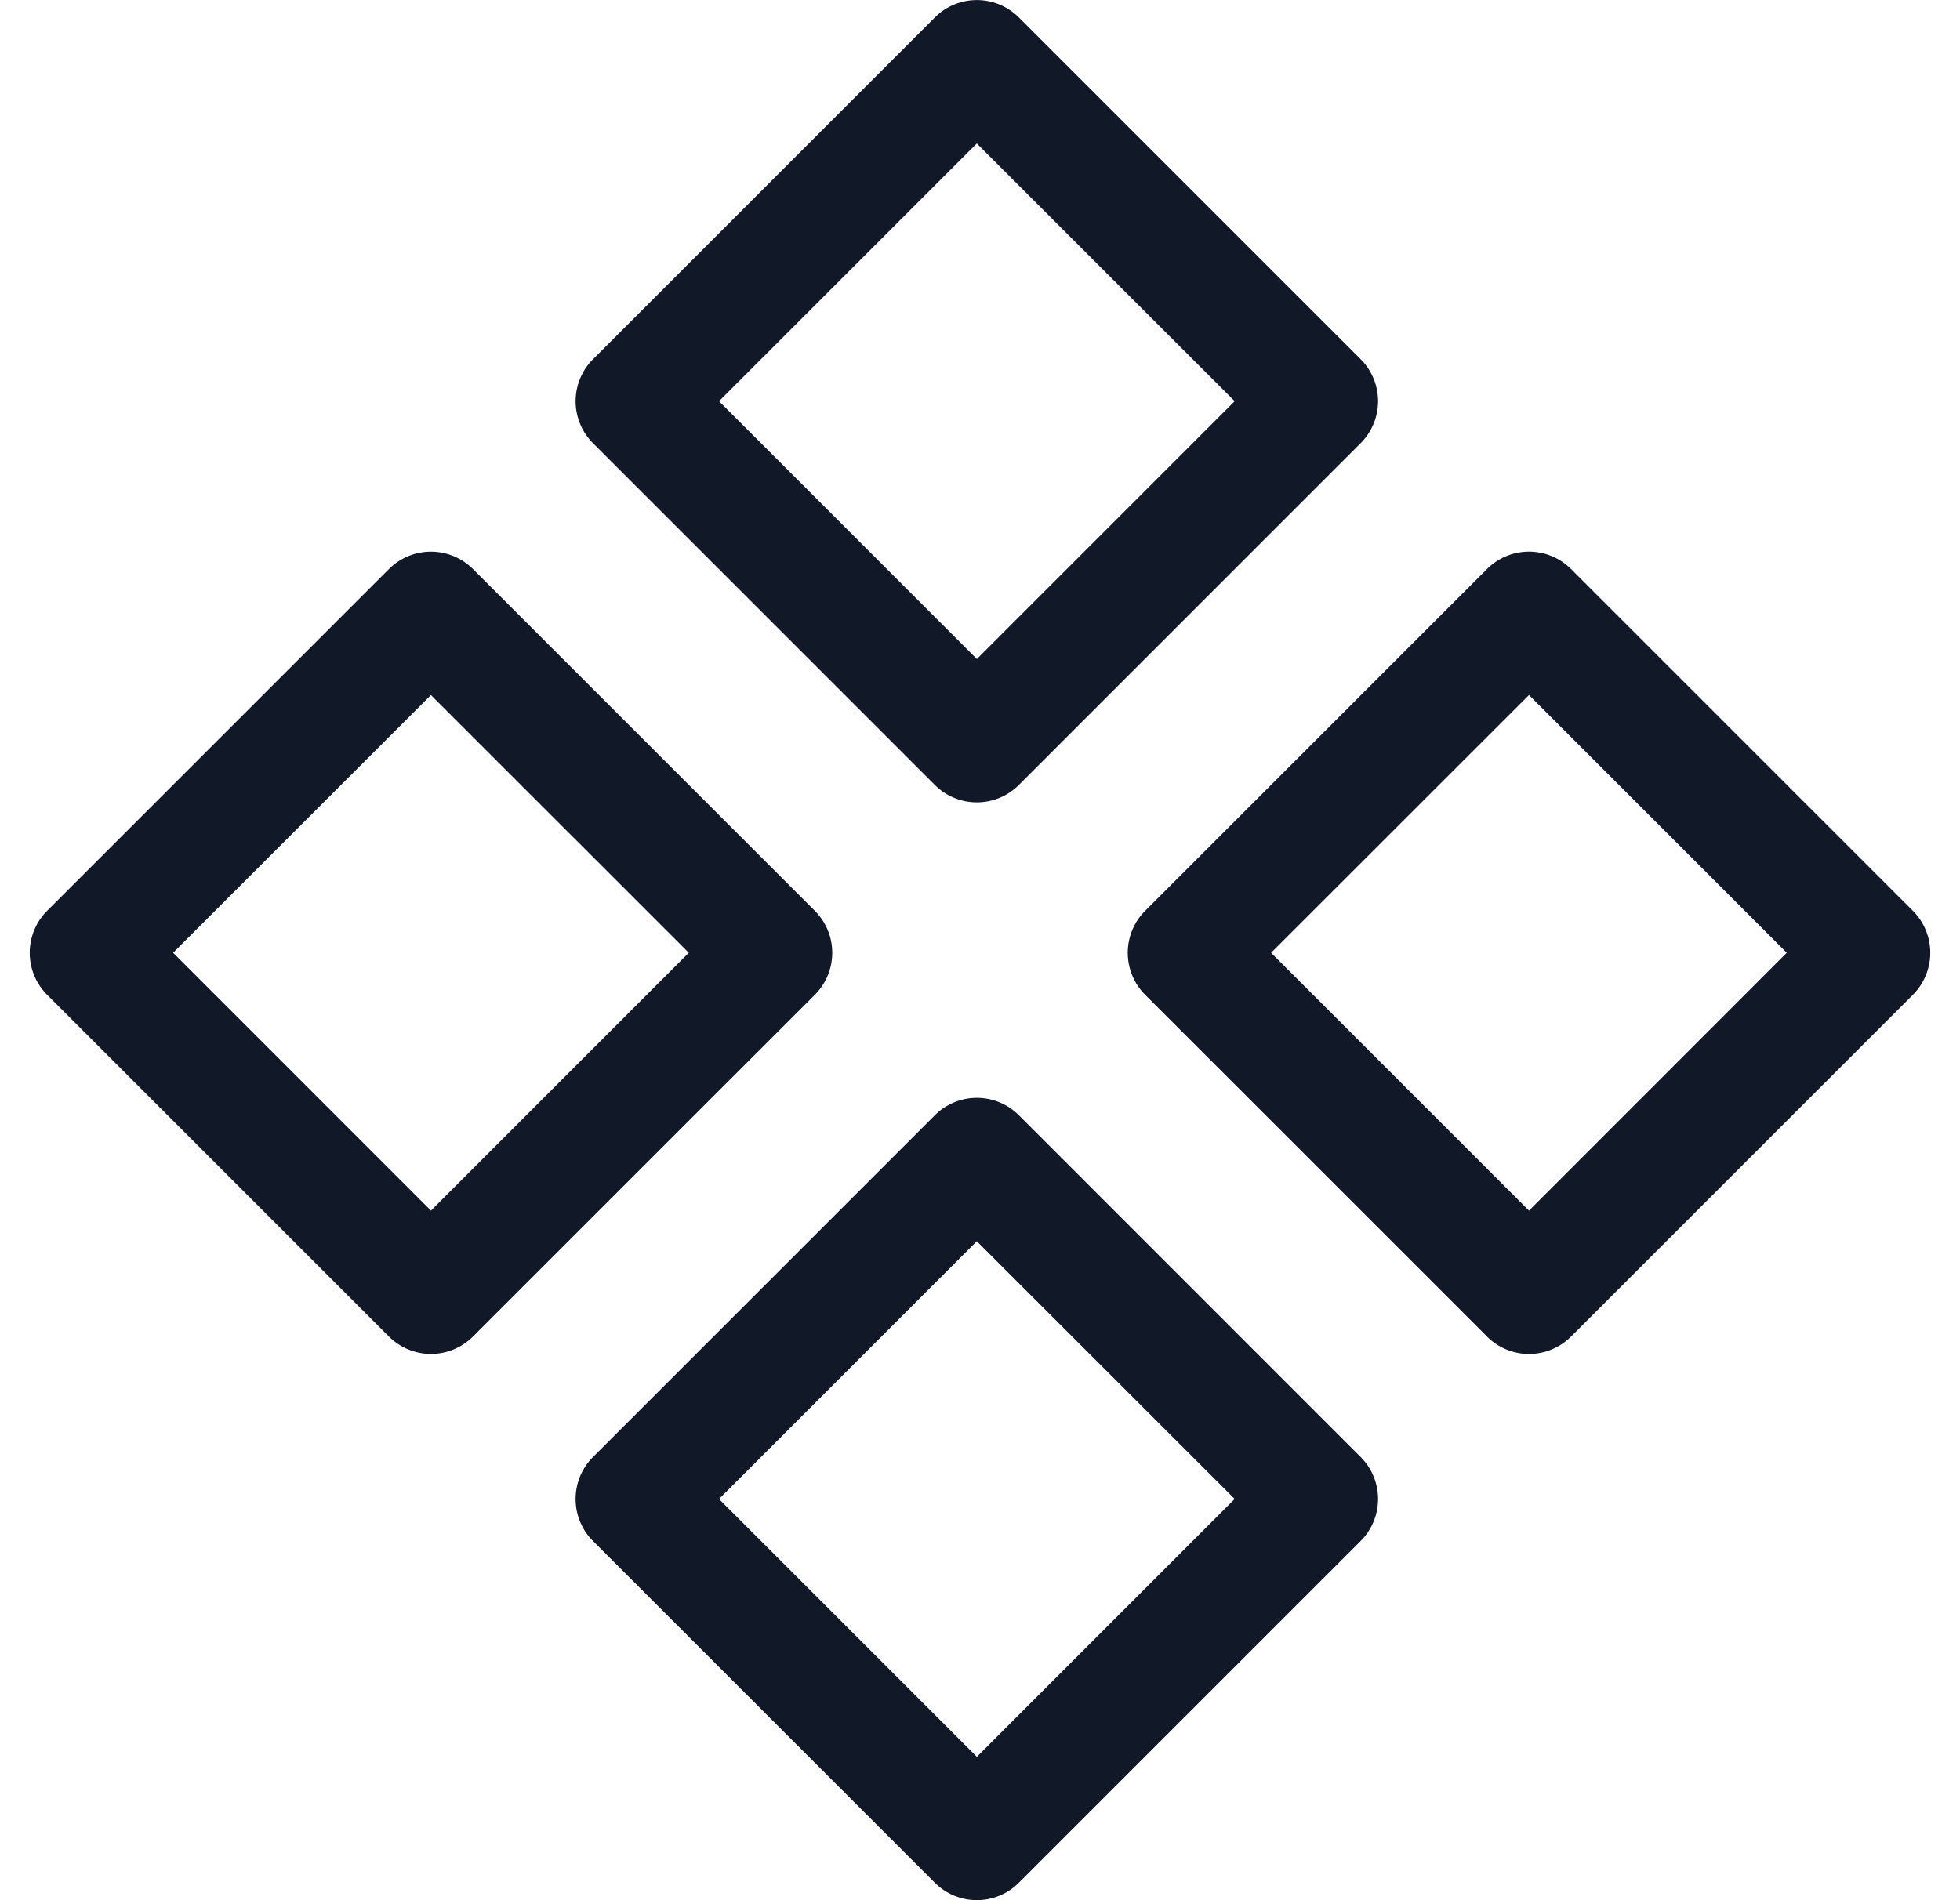 <svg xmlns="http://www.w3.org/2000/svg" width="33" height="32" fill="none" viewBox="0 0 33 32"><path fill="#111827" fill-rule="evenodd" d="M9.984 6.05a1 1 0 0 0 0 1.413l5.756 5.756a1 1 0 0 0 1.414 0l5.755-5.756a1 1 0 0 0 0-1.414L17.154.294a1 1 0 0 0-1.414 0zm6.463 5.048-4.341-4.342 4.34-4.34 4.342 4.34zM9.984 24.537a1 1 0 0 0 0 1.414l5.756 5.755a1 1 0 0 0 1.414 0l5.755-5.755a1 1 0 0 0 0-1.414l-5.755-5.756a1 1 0 0 0-1.414 0zm6.463 5.048-4.341-4.341 4.34-4.341 4.342 4.34zm8.59-7.077-5.756-5.755a1 1 0 0 1 0-1.415l5.755-5.755a1 1 0 0 1 1.415 0l5.755 5.755a1 1 0 0 1 0 1.415l-5.755 5.755a1 1 0 0 1-1.415 0m-3.635-6.463 4.342 4.342 4.34-4.342-4.34-4.34zM.794 15.338a1 1 0 0 0 0 1.415l5.755 5.755a1 1 0 0 0 1.414 0l5.756-5.755a1 1 0 0 0 0-1.415L7.963 9.583a1 1 0 0 0-1.414 0zm6.462 5.049-4.341-4.342 4.341-4.34 4.341 4.34z" clip-rule="evenodd"/></svg>